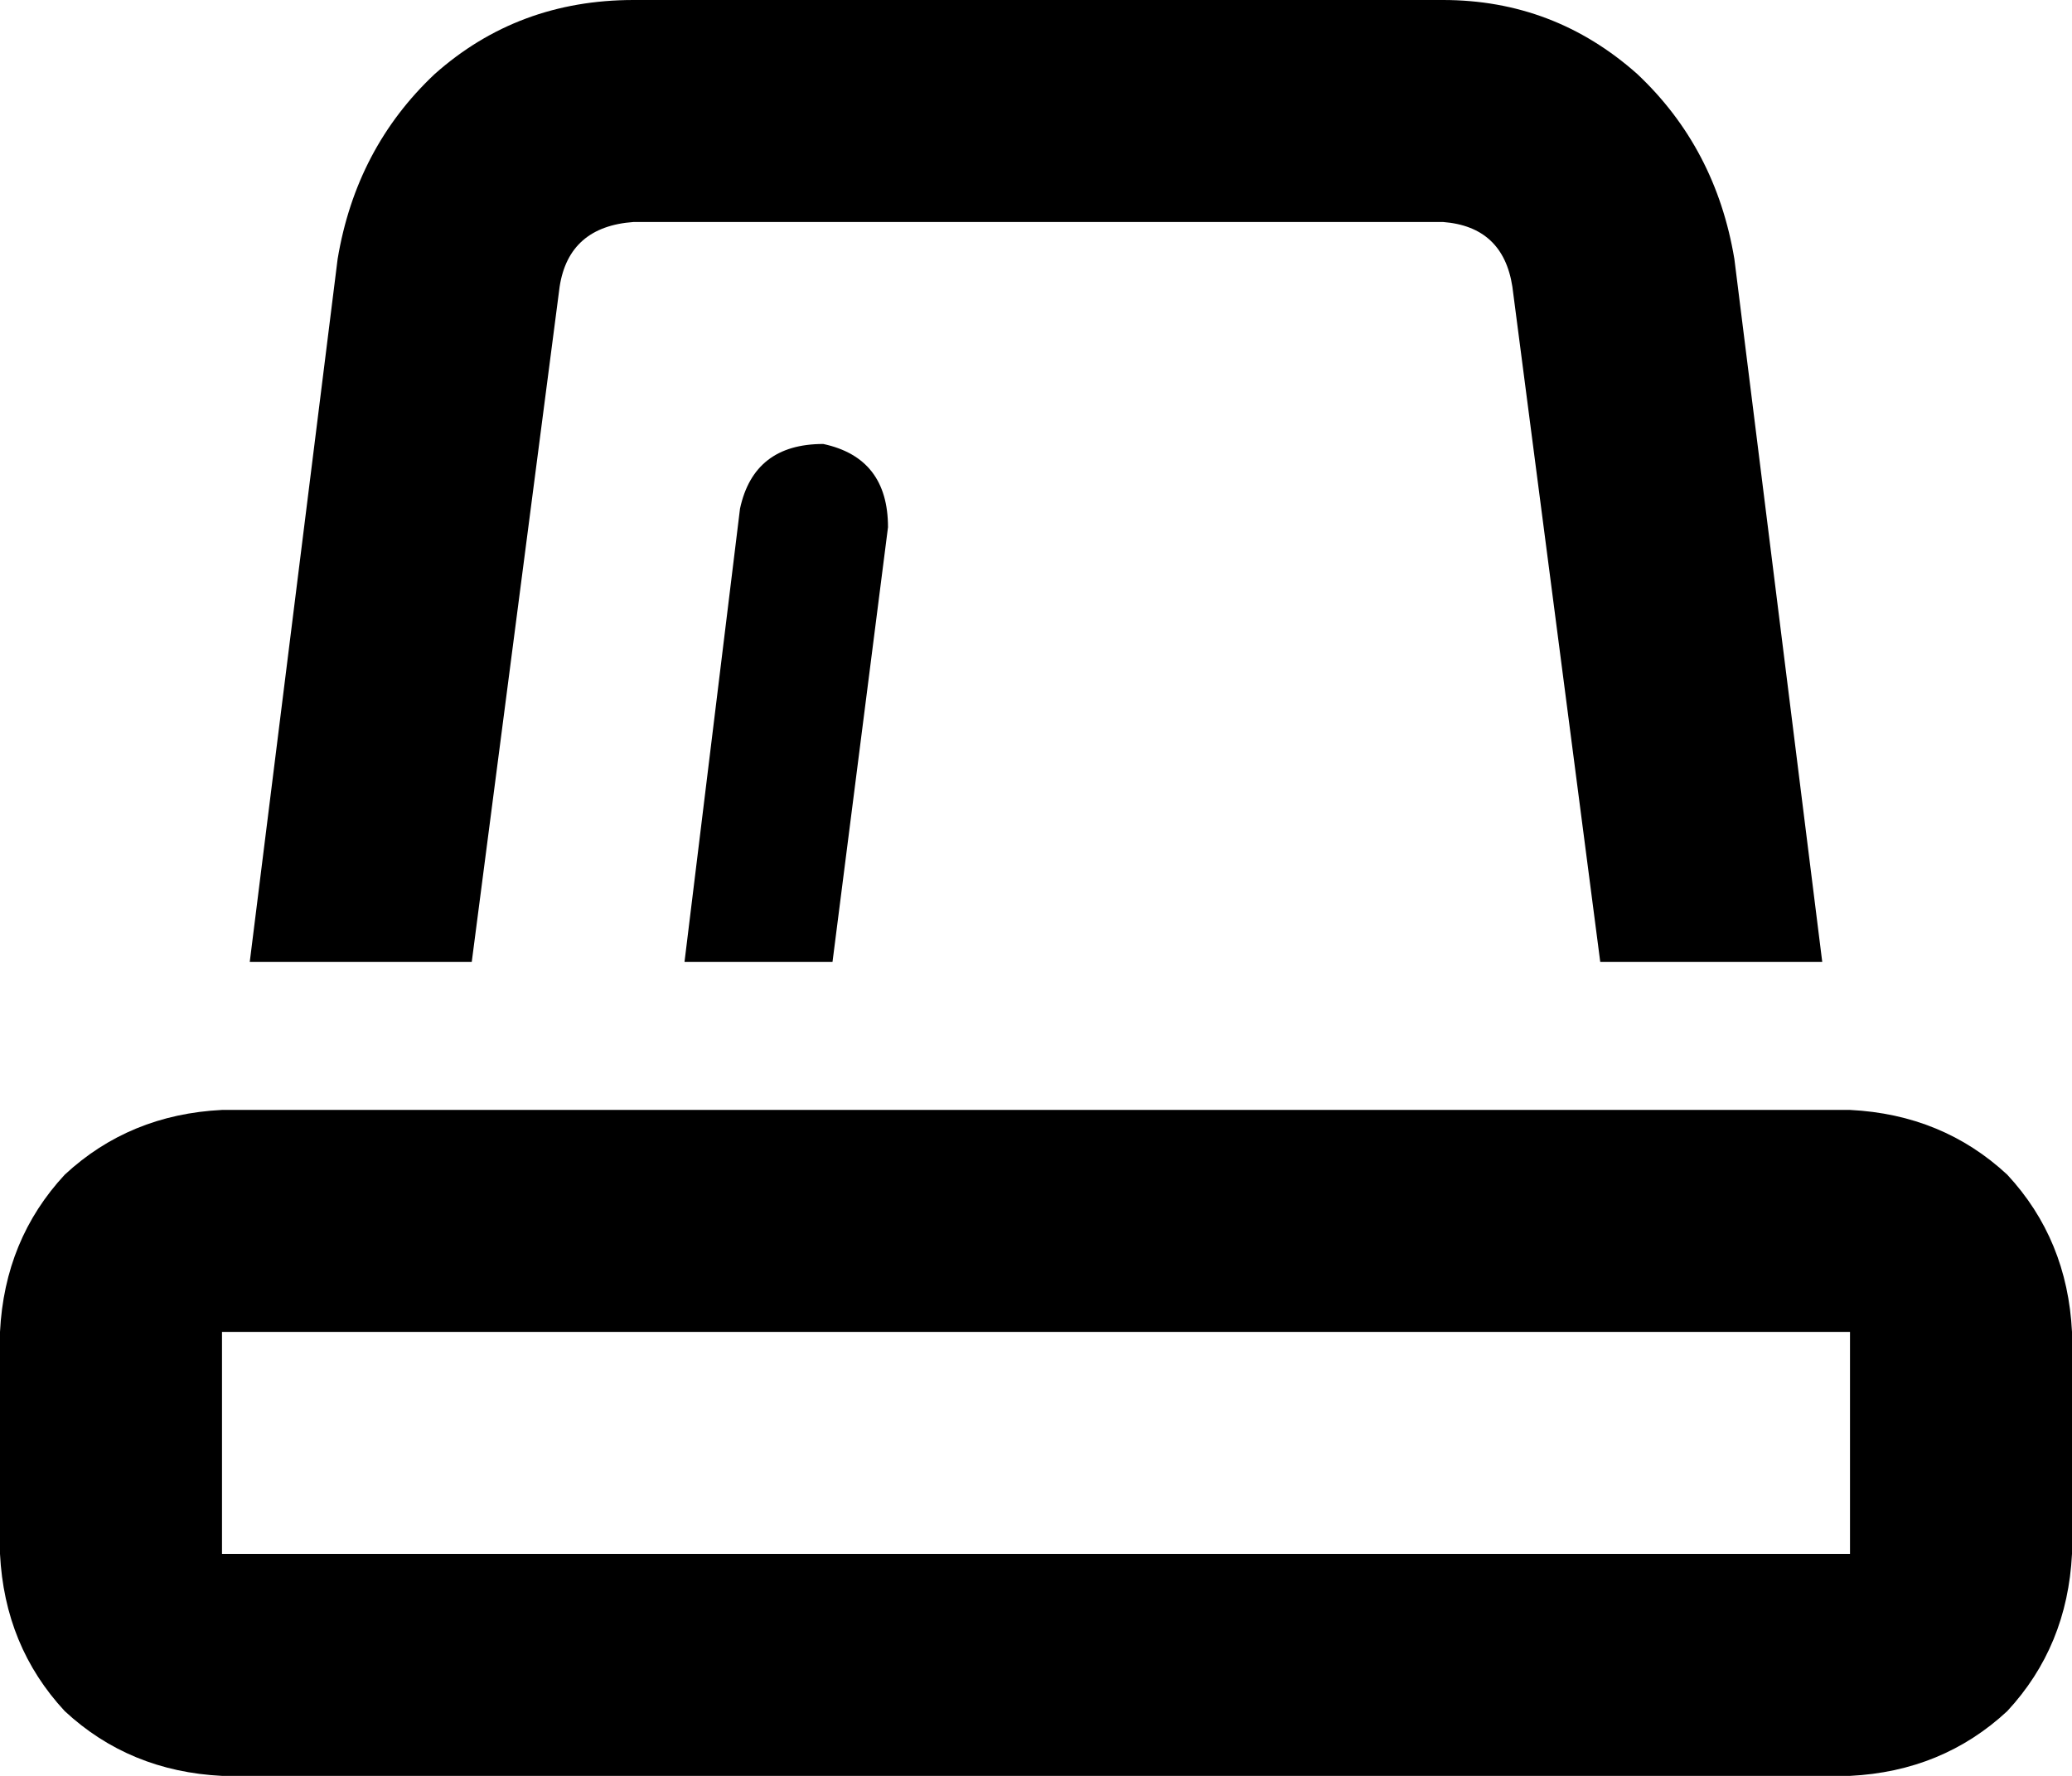 <svg viewBox="0 0 448 384">
  <path
    d="M 346 208 L 394 208 L 375 56 Q 371 32 354 16 Q 336 0 312 0 L 137 0 Q 112 0 94 16 Q 77 32 73 56 L 54 208 L 102 208 L 121 62 Q 123 49 137 48 L 312 48 Q 325 49 327 62 L 346 208 L 346 208 Z M 180 208 L 192 114 Q 192 99 178 96 Q 163 96 160 110 L 148 208 L 180 208 L 180 208 Z M 48 288 L 400 288 L 400 336 L 48 336 L 48 288 L 48 288 Z M 0 288 L 0 336 Q 1 356 14 370 Q 28 383 48 384 L 400 384 Q 420 383 434 370 Q 447 356 448 336 L 448 288 Q 447 268 434 254 Q 420 241 400 240 L 48 240 Q 28 241 14 254 Q 1 268 0 288 L 0 288 Z"
  />
</svg>